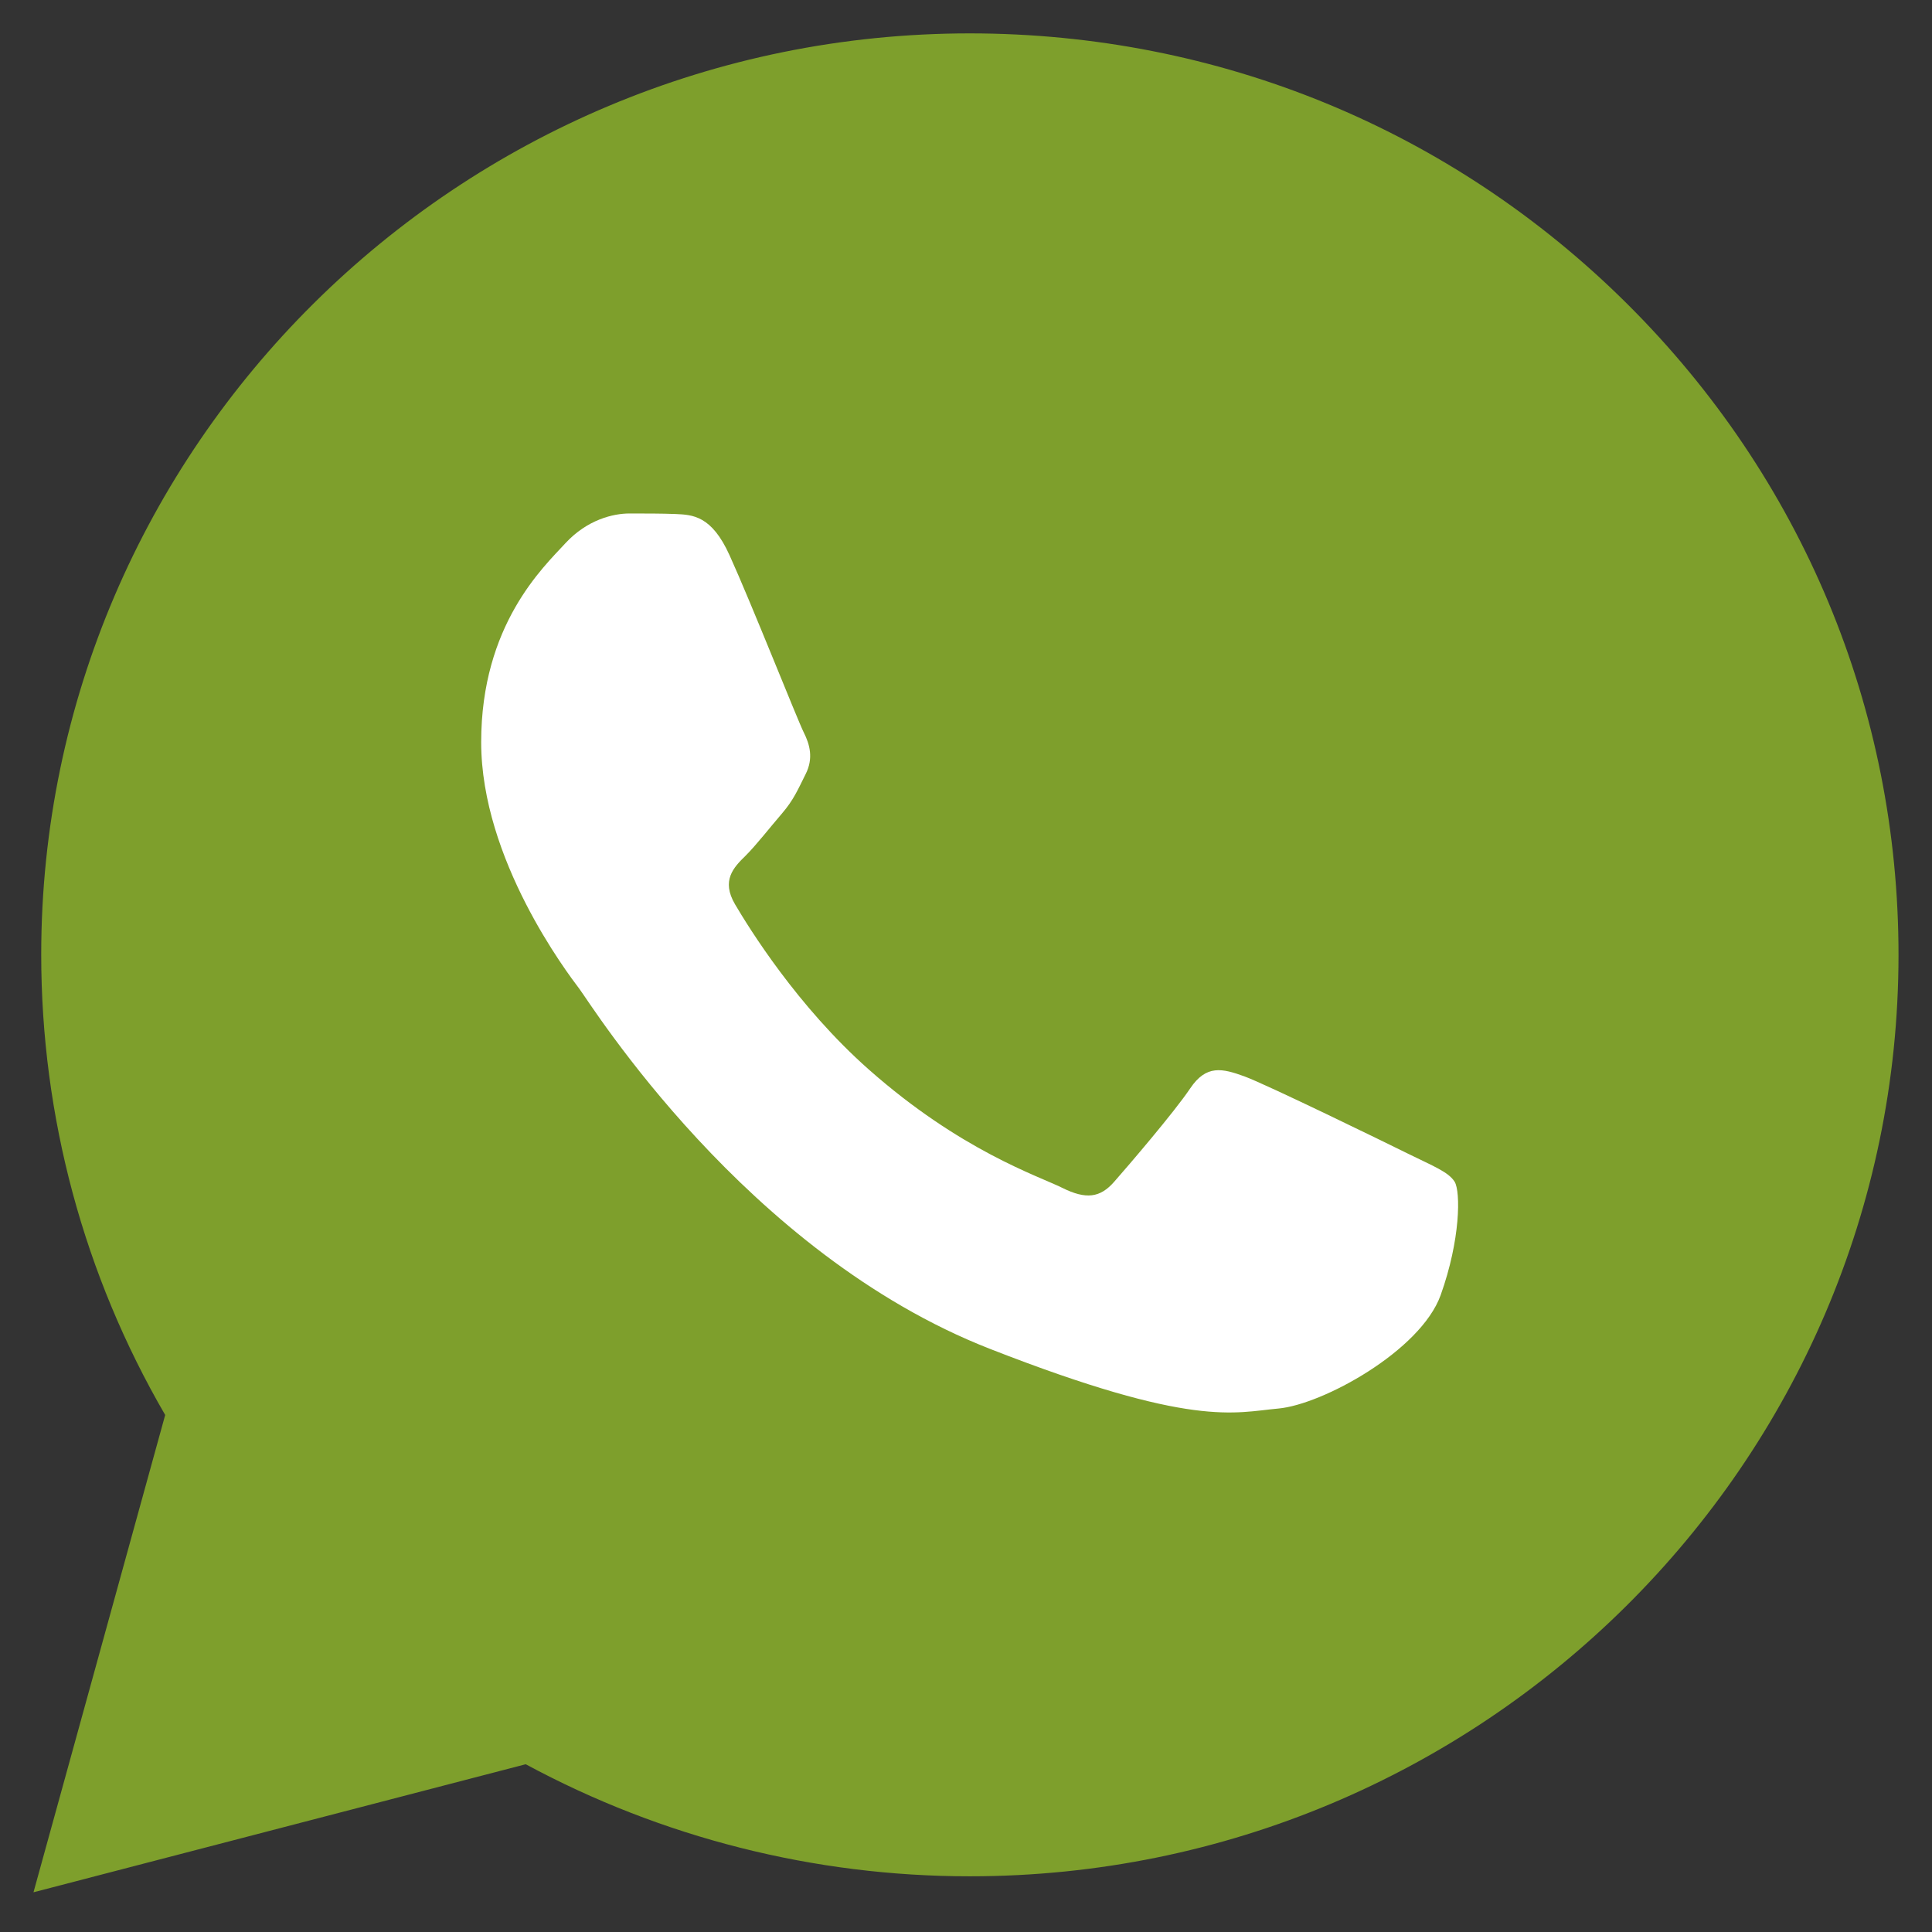 <svg width="18" height="18" viewBox="0 0 18 18" fill="none" xmlns="http://www.w3.org/2000/svg">
<rect x="0" y="0" width="18" height="18" fill="#333333" stroke="none"/>
<g clip-path="url(#clip0_2362_16474)">
<path d="M0.384 8.892C0.384 10.405 0.782 11.881 1.539 13.183L0.312 17.63L4.898 16.437C6.167 17.122 7.588 17.481 9.033 17.481H9.036C13.805 17.481 17.686 13.631 17.688 8.899C17.689 6.606 16.79 4.45 15.156 2.827C13.523 1.205 11.351 0.312 9.036 0.311C4.267 0.311 0.386 4.16 0.384 8.892" fill="#7E9F2C"/>
<path d="M6.797 5.173C6.63 4.803 6.453 4.796 6.294 4.789C6.163 4.784 6.014 4.784 5.864 4.784C5.715 4.784 5.472 4.84 5.267 5.062C5.062 5.285 4.483 5.822 4.483 6.915C4.483 8.008 5.286 9.065 5.398 9.213C5.51 9.361 6.947 11.677 9.223 12.567C11.115 13.307 11.5 13.16 11.91 13.123C12.321 13.086 13.235 12.586 13.422 12.067C13.608 11.548 13.608 11.103 13.553 11.011C13.496 10.918 13.347 10.862 13.123 10.751C12.899 10.64 11.798 10.103 11.593 10.028C11.388 9.954 11.239 9.917 11.089 10.14C10.94 10.362 10.511 10.862 10.38 11.011C10.25 11.159 10.119 11.178 9.895 11.066C9.671 10.955 8.95 10.721 8.094 9.964C7.428 9.375 6.979 8.647 6.848 8.425C6.718 8.203 6.834 8.082 6.947 7.972C7.047 7.872 7.171 7.712 7.283 7.582C7.394 7.453 7.432 7.36 7.506 7.212C7.581 7.064 7.544 6.934 7.488 6.823C7.432 6.712 6.997 5.613 6.797 5.173Z" fill="white"/>
</g>
<defs>
<clipPath id="clip0_2362_16474">
<rect width="18" height="18" fill="white"/>
</clipPath>
</defs>
</svg>
